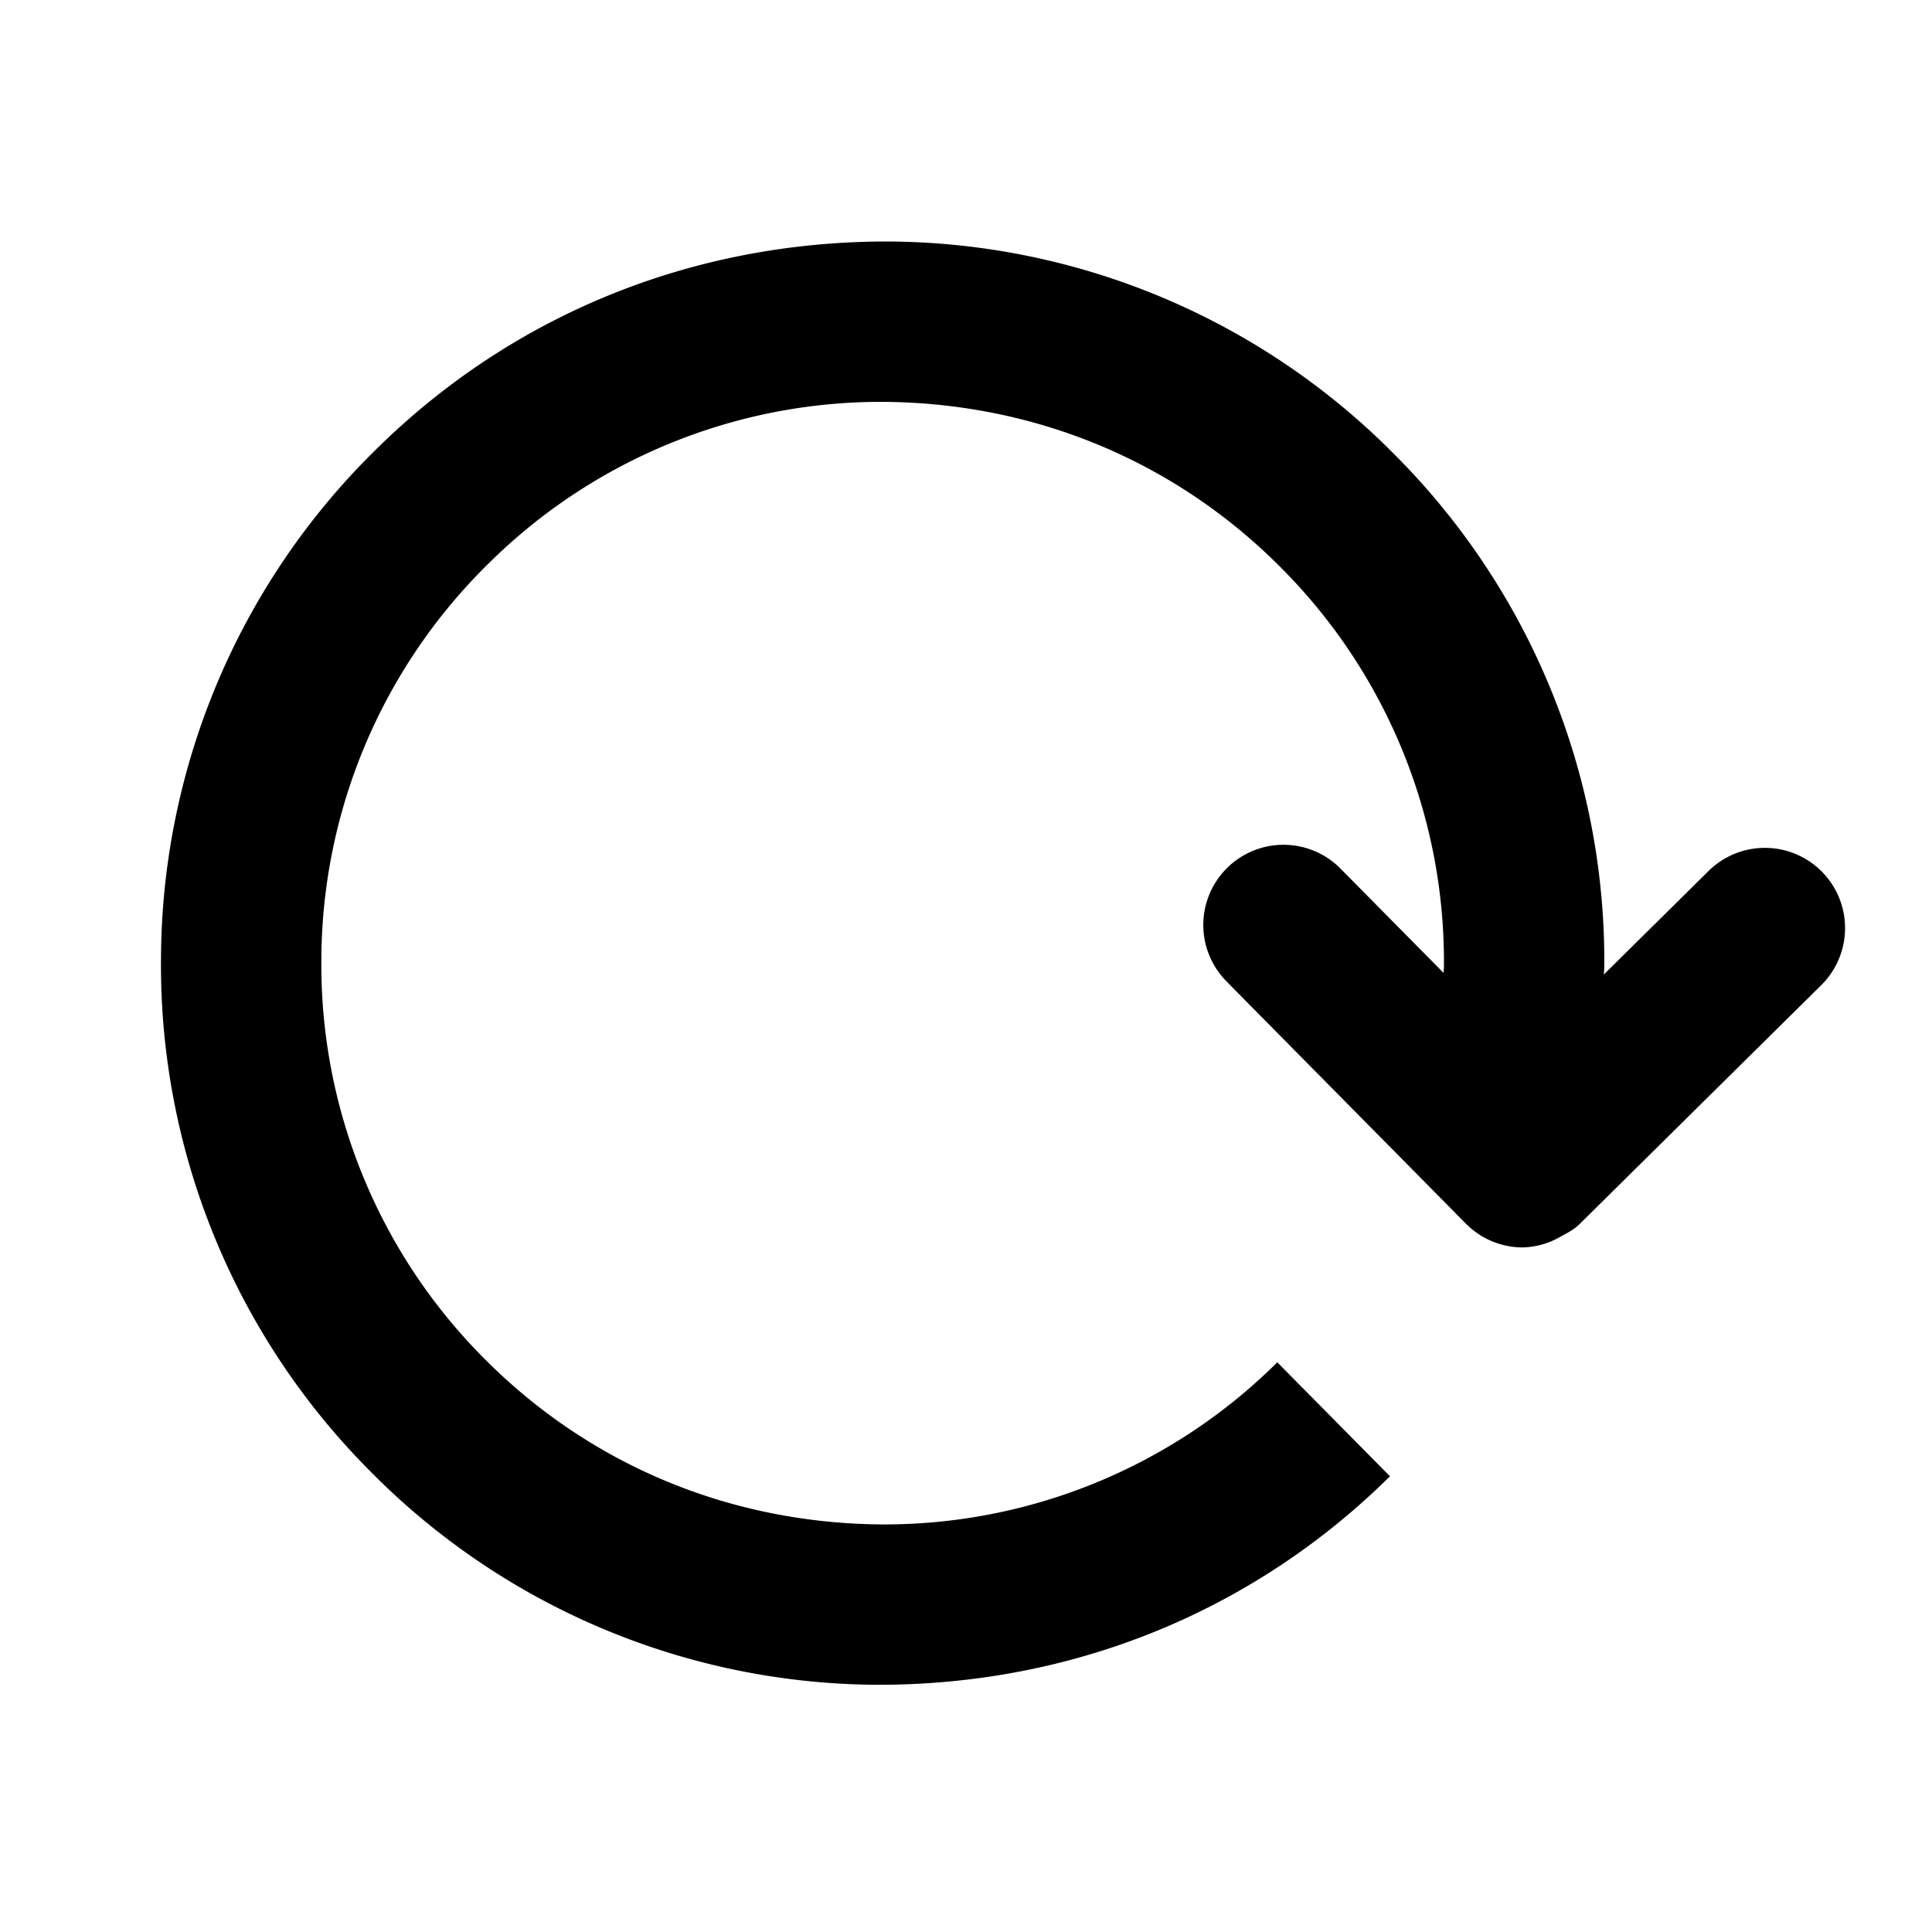<svg id="iconPath" width="100%" height="100%" viewBox="0 0 24 24" xmlns="http://www.w3.org/2000/svg"><path d="M22.633 10.829a.996.996 0 0 0-1.41-.008l-1.299 1.284c0-.03.005-.059.005-.089a8.9 8.9 0 0 0-2.59-6.354A8.905 8.905 0 0 0 11.018 3c-2.429 0-4.664.918-6.354 2.59A8.904 8.904 0 0 0 2 11.913a8.9 8.9 0 0 0 2.59 6.354 8.905 8.905 0 0 0 6.323 2.662c2.428 0 4.663-.918 6.354-2.59l-1.4-1.416a6.924 6.924 0 0 1-4.901 2.014c-1.904-.011-3.65-.746-4.96-2.07a6.926 6.926 0 0 1-2.014-4.942 6.926 6.926 0 0 1 2.071-4.919 6.924 6.924 0 0 1 4.9-2.014c1.904.011 3.65.746 4.96 2.07a6.923 6.923 0 0 1 2.014 4.942c0 .028-.004.055-.004.082l-1.276-1.291a.996.996 0 1 0-1.417 1.4l.272.276 1.961 1.984.737.746a.994.994 0 0 0 .705.295.991.991 0 0 0 .32-.062c.056-.02.105-.047.157-.075.08-.044.161-.085.227-.15l3.006-2.972a.997.997 0 0 0 .008-1.408z" /></svg>
